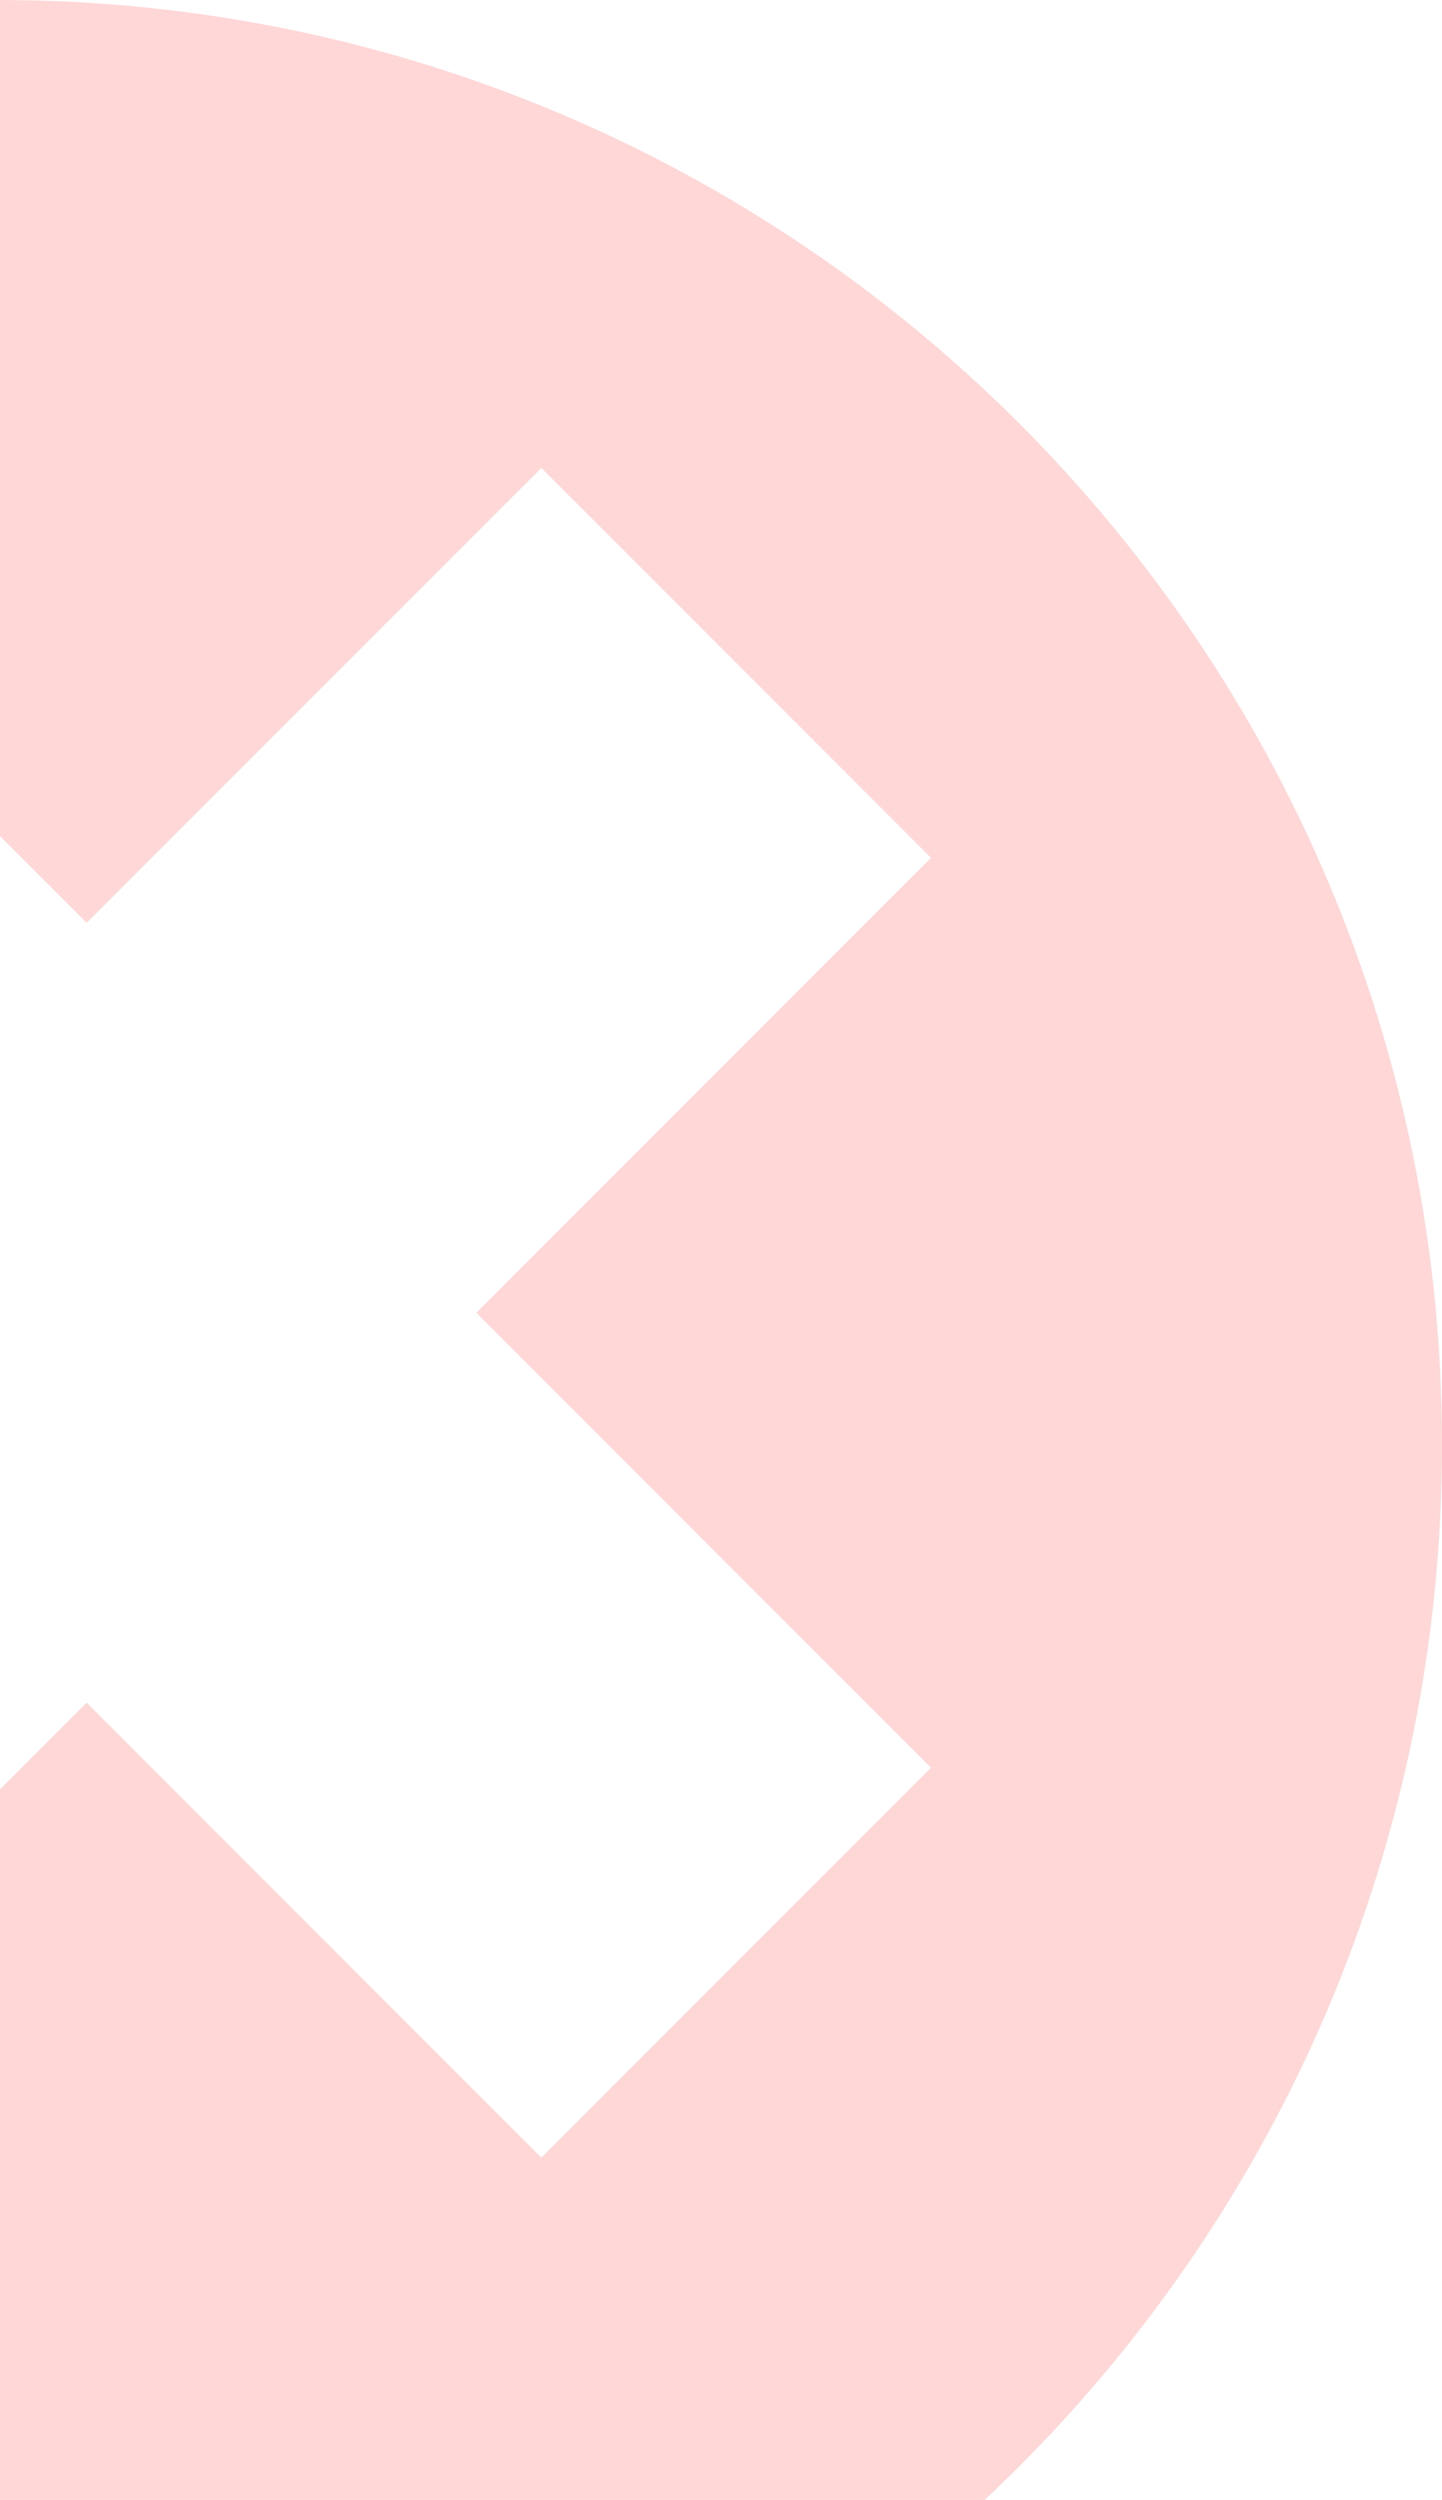 <?xml version="1.0" encoding="UTF-8"?>
<svg width="333px" height="577px" viewBox="0 0 333 577" version="1.1" xmlns="http://www.w3.org/2000/svg" xmlns:xlink="http://www.w3.org/1999/xlink">
    <!-- Generator: Sketch 49.3 (51167) - http://www.bohemiancoding.com/sketch -->
    <title>Combined Shape</title>
    <desc>Created with Sketch.</desc>
    <defs></defs>
    <g id="Page-1" stroke="none" stroke-width="1" fill="none" fill-rule="evenodd">
        <g id="Screen" transform="translate(0, -323)" fill="#FFD7D7">
            <path d="M-0.5,990 C-184.687,990 -334,840.687 -334,656.5 C-334,472.313 -184.687,323 -0.5,323 C183.687,323 333,472.313 333,656.5 C333,840.687 183.687,990 -0.5,990 Z M215,730.999 L110.001,626 L215,520.994 L125.006,431 L20,535.999 L-85.006,431 L-175,520.994 L-70.001,626 L-175,730.999 L-85.006,821.007 L20,716.001 L125.006,821 L215,730.999 Z" id="Combined-Shape"></path>
        </g>
    </g>
</svg>